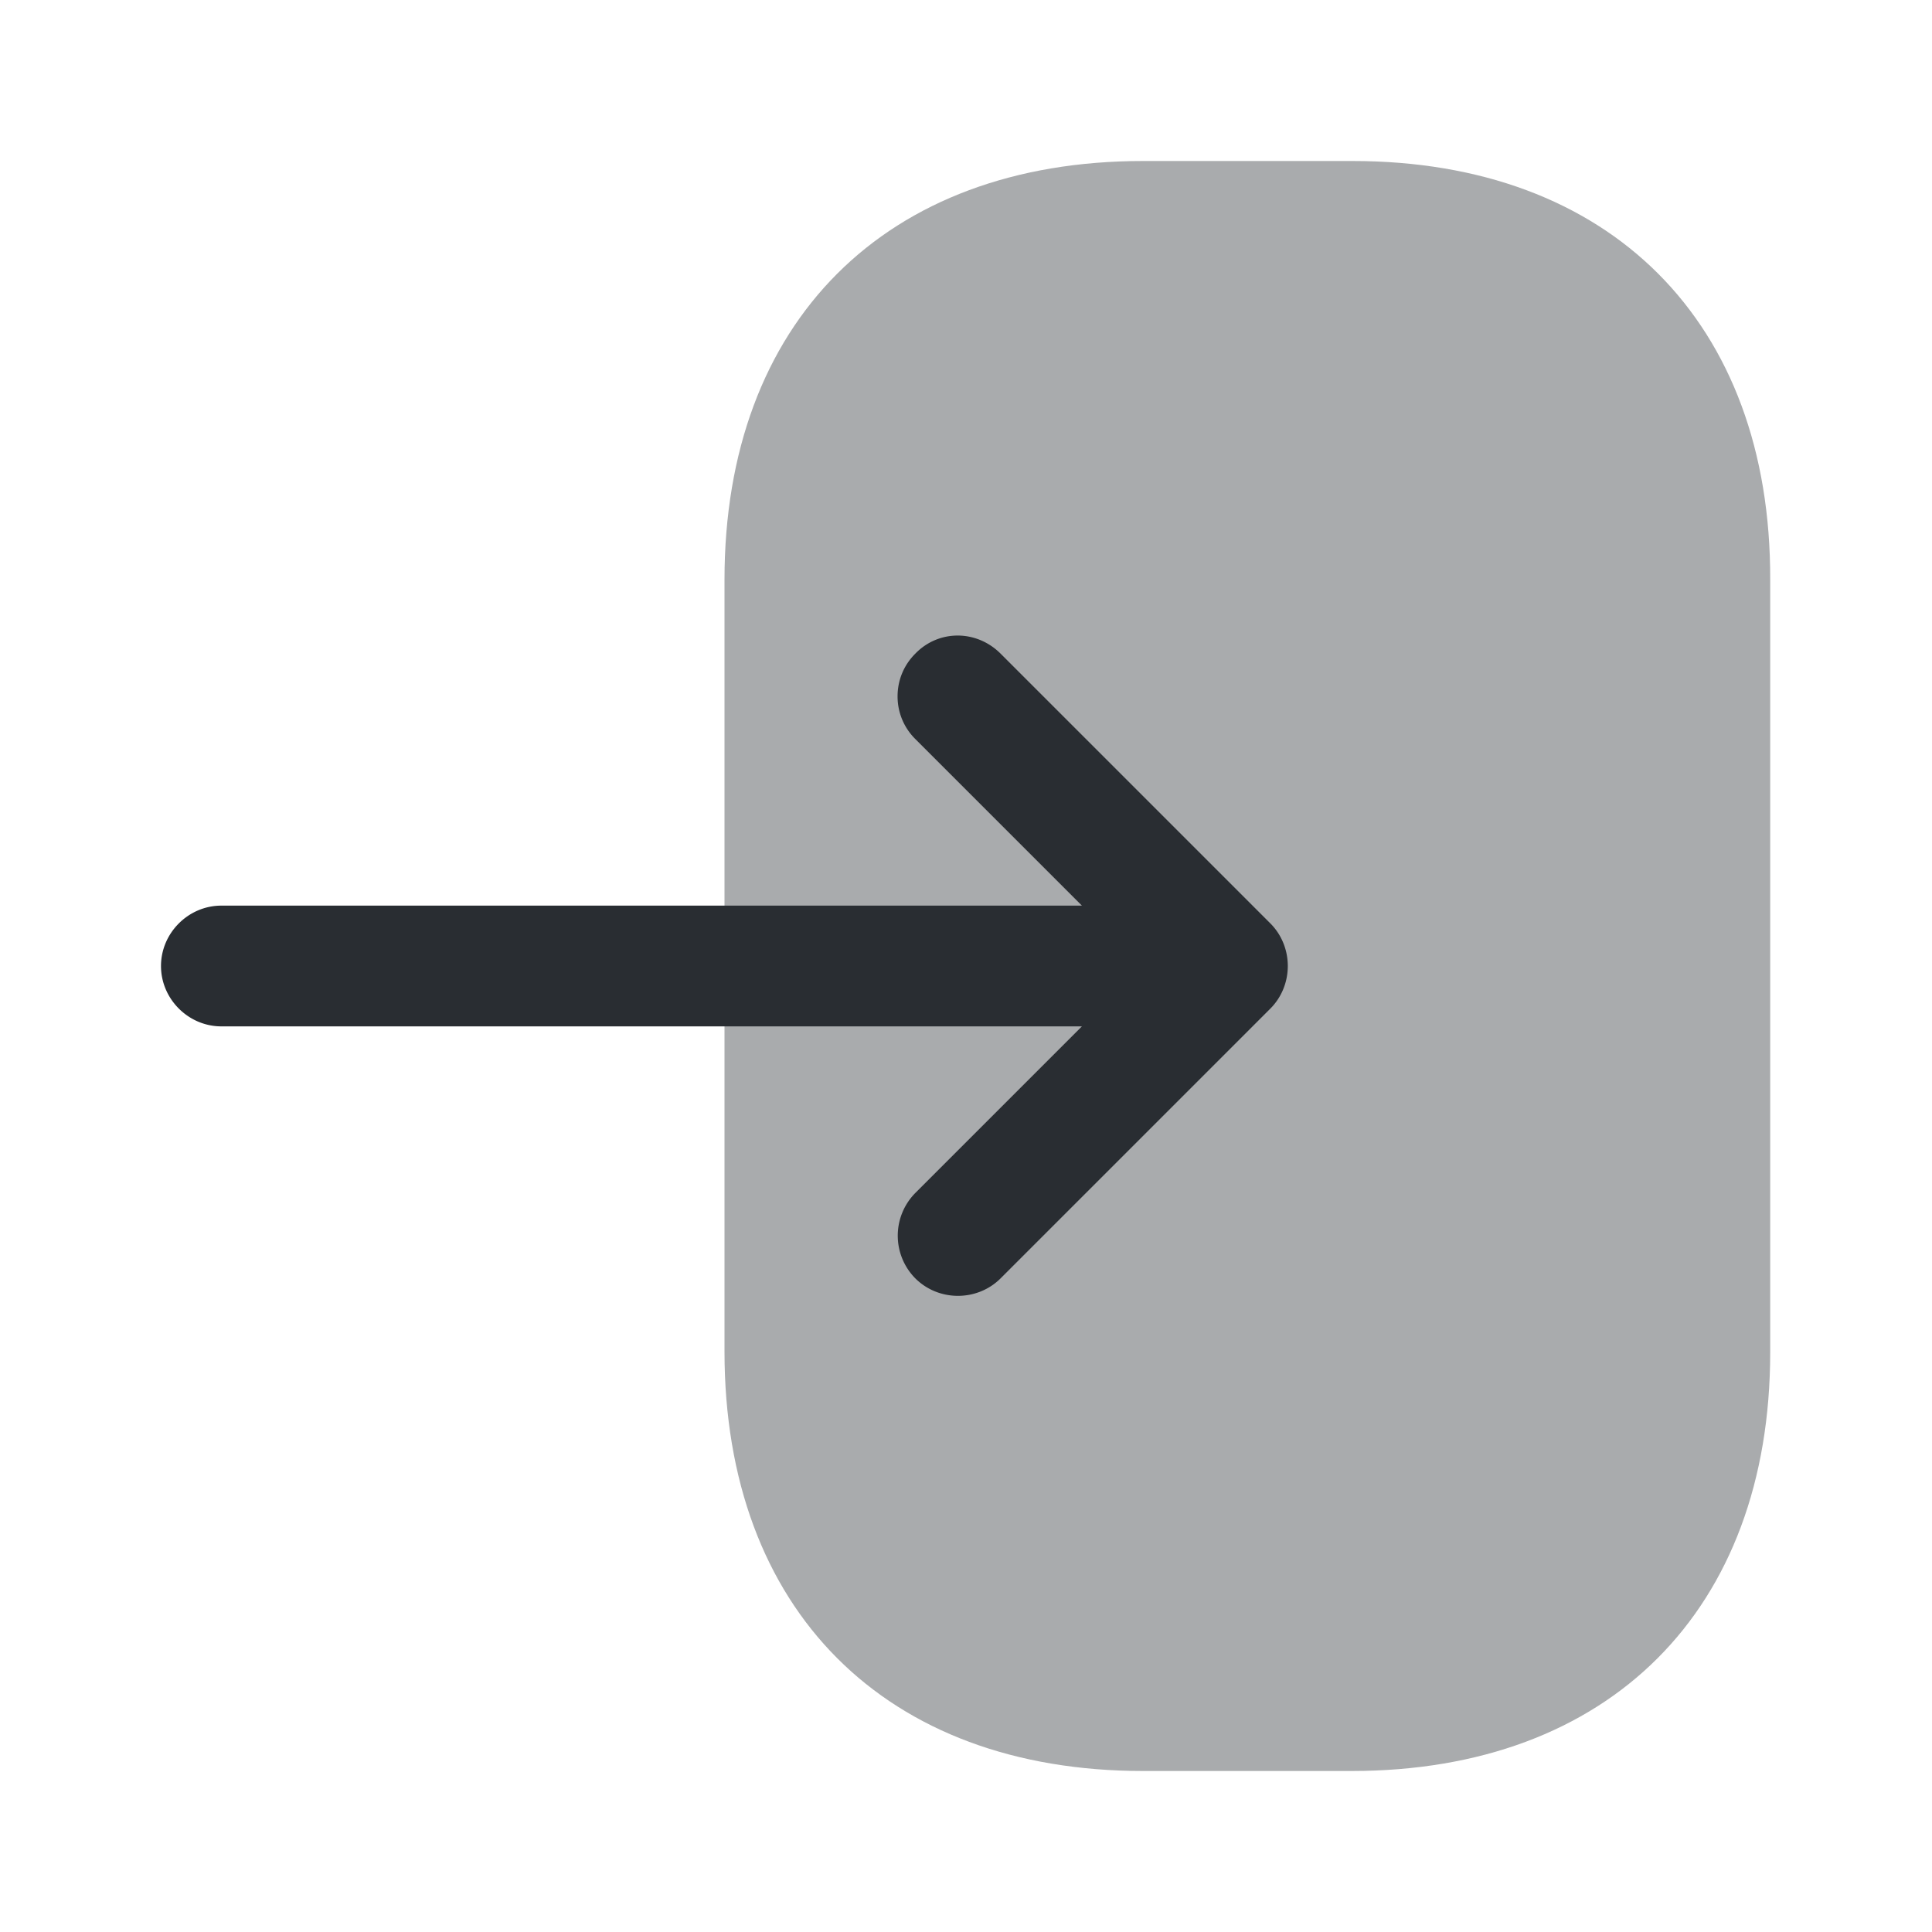 <svg xmlns="http://www.w3.org/2000/svg" width="24" height="24" fill="none"><path fill="#292D32" d="M9 7.2v9.59C9 20 11 22 14.2 22h2.59c3.2 0 5.2-2 5.2-5.2V7.2C22 4 20 2 16.8 2h-2.6C11 2 9 4 9 7.2Z" opacity=".4"/><path fill="#292D32" d="m12.43 8.12 3.35 3.35c.29.29.29.77 0 1.06l-3.35 3.35c-.29.29-.77.29-1.06 0a.754.754 0 0 1 0-1.06l2.07-2.07H2.75c-.41 0-.75-.34-.75-.75s.34-.75.75-.75h10.69l-2.07-2.07a.742.742 0 0 1-.22-.53c0-.19.07-.38.22-.53.29-.3.76-.3 1.06 0Z"/></svg>